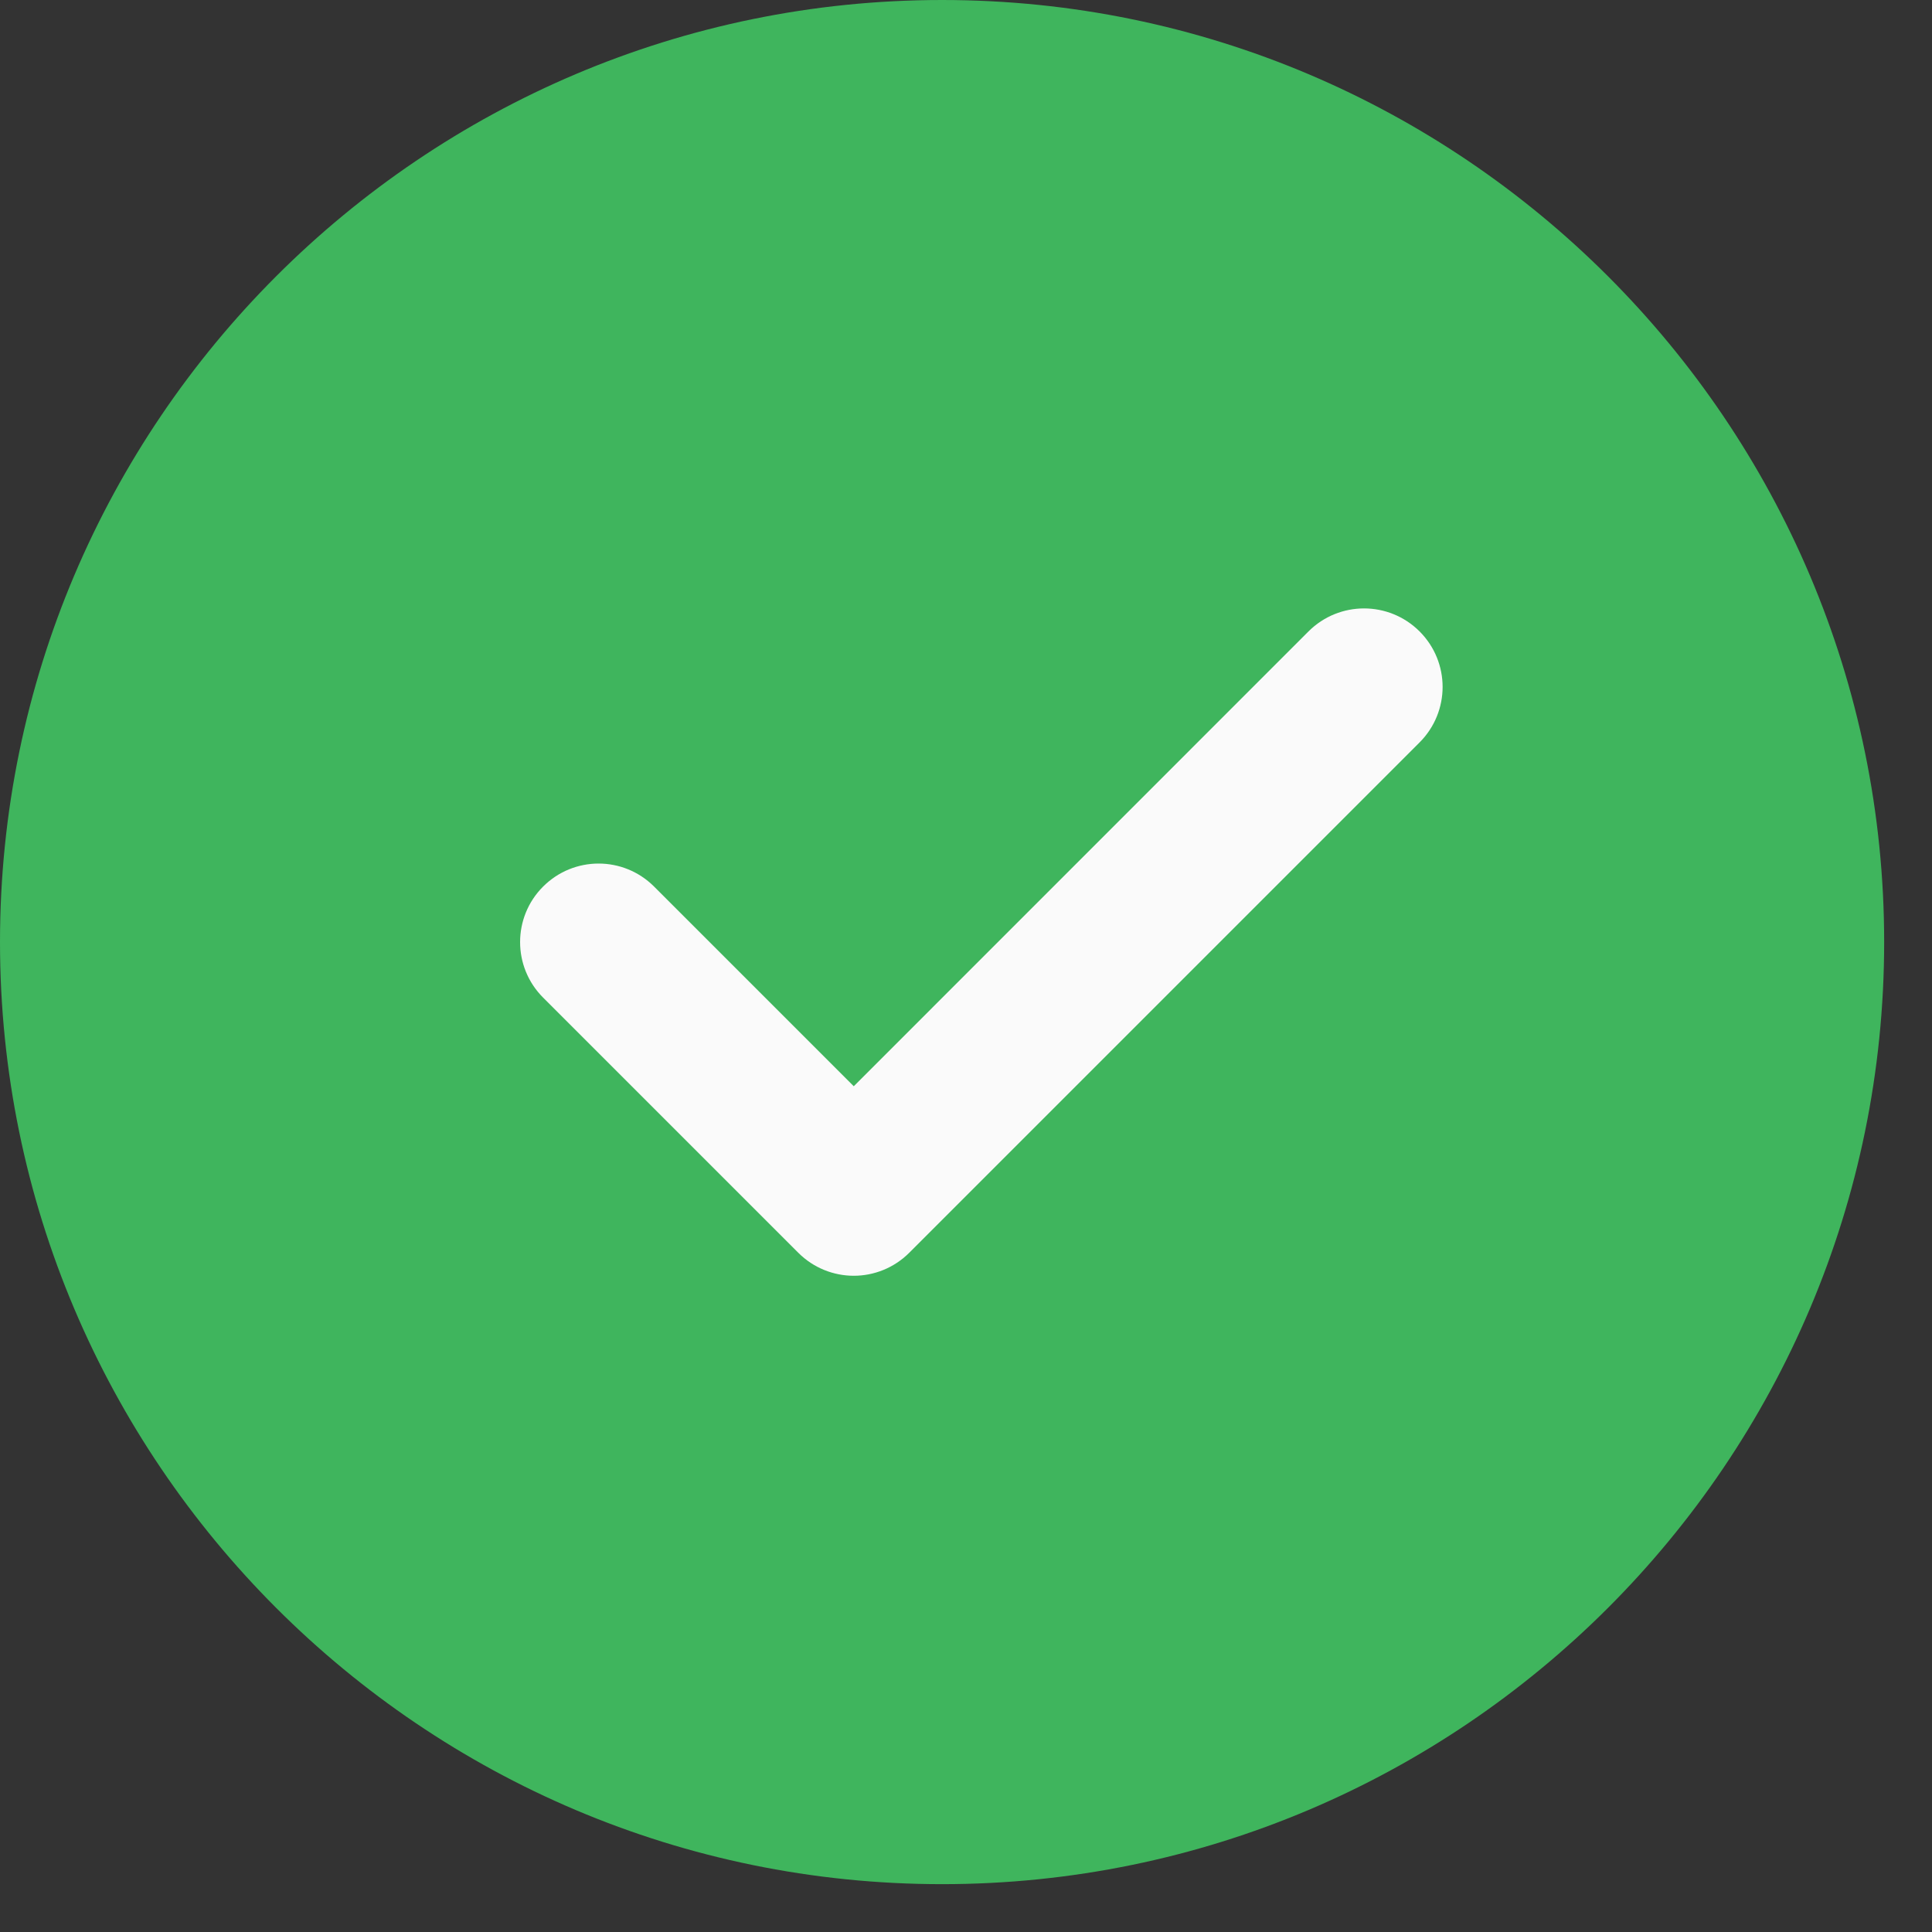 <?xml version="1.0" encoding="UTF-8"?>
<svg width="21px" height="21px" viewBox="0 0 21 21" version="1.1" xmlns="http://www.w3.org/2000/svg" xmlns:xlink="http://www.w3.org/1999/xlink">
    <rect x="0" y="0" width="21" height="21" fill="#333333" stroke="none"/>
    <title>check</title>
    <g id="Page-1" stroke="none" stroke-width="1" fill="none" fill-rule="evenodd">
        <g id="Top-Country" transform="translate(-549, -349)" fill-rule="nonzero">
            <g id="check" transform="translate(549, 349)">
                <path d="M10.24,0 C4.593,0 0,4.593 0,10.24 C0,15.887 4.593,20.48 10.24,20.48 C15.887,20.48 20.48,15.887 20.48,10.24 C20.48,4.593 15.887,0 10.24,0 Z" id="Path" fill="#3FB55D"></path>
                <path d="M15.43,8.07 L9.883,13.617 C9.717,13.783 9.498,13.867 9.28,13.867 C9.062,13.867 8.843,13.783 8.677,13.617 L5.903,10.843 C5.57,10.51 5.57,9.97 5.903,9.637 C6.237,9.303 6.776,9.303 7.11,9.637 L9.28,11.807 L14.223,6.863 C14.557,6.53 15.096,6.53 15.43,6.863 C15.764,7.197 15.764,7.736 15.43,8.07 Z" id="Path" fill="#FAFAFA"></path>
            </g>
        </g>
    </g>
</svg>